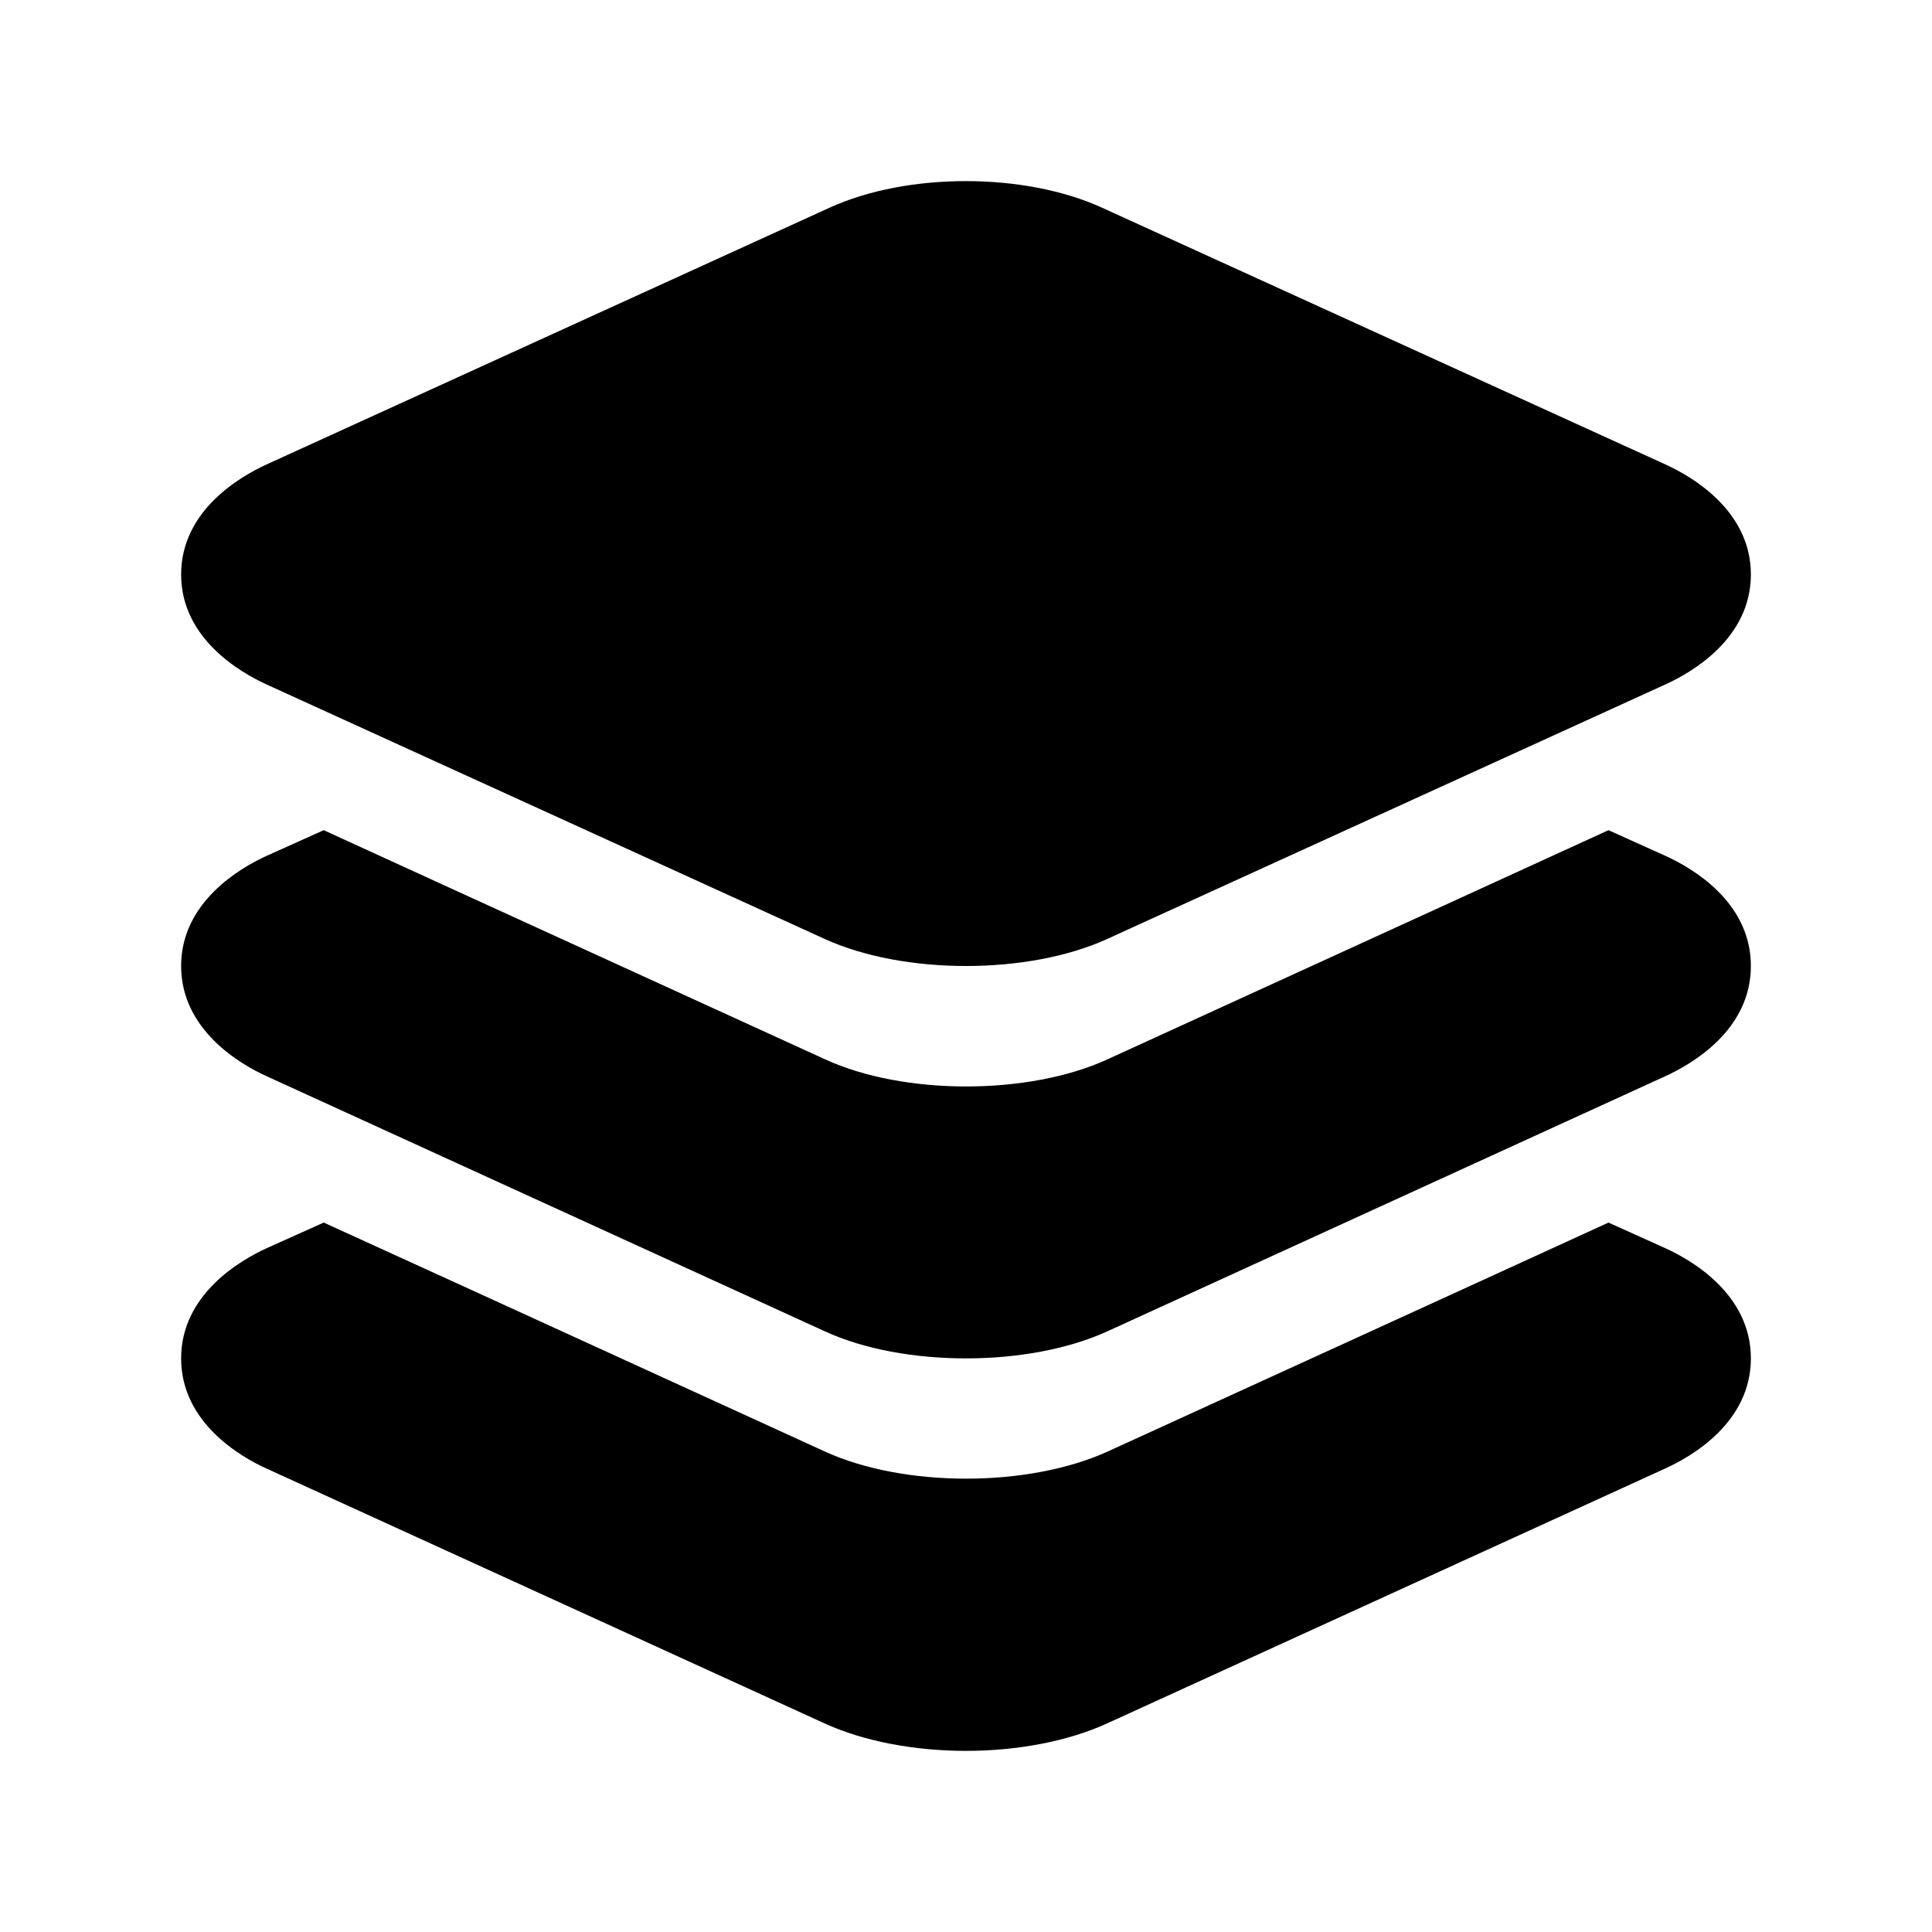 <svg width="20" height="20" viewBox="0 0 20 20" fill="none" xmlns="http://www.w3.org/2000/svg">
<path d="M10 10C9.474 10 8.948 9.907 8.537 9.72L2.756 7.084C2.492 6.963 1.875 6.611 1.875 5.947C1.875 5.282 2.492 4.931 2.757 4.809L8.588 2.15C9.392 1.783 10.604 1.783 11.408 2.15L17.243 4.809C17.508 4.93 18.125 5.282 18.125 5.947C18.125 6.612 17.508 6.963 17.243 7.084L11.462 9.72C11.052 9.907 10.526 10 10 10Z" fill="black"/>
<path d="M17.241 8.86L16.651 8.594L15.137 9.287L11.465 10.966C11.055 11.154 10.527 11.247 10.002 11.247C9.477 11.247 8.95 11.154 8.541 10.966L4.866 9.287L3.351 8.594L2.757 8.861C2.492 8.982 1.875 9.336 1.875 10C1.875 10.664 2.492 11.019 2.756 11.139L8.537 13.781C8.945 13.969 9.472 14.062 10 14.062C10.528 14.062 11.052 13.969 11.463 13.782L17.239 11.141C17.505 11.02 18.125 10.668 18.125 10C18.125 9.332 17.509 8.982 17.241 8.86Z" fill="black"/>
<path d="M17.241 12.922L16.651 12.656L15.137 13.349L11.465 15.027C11.055 15.213 10.527 15.307 10.002 15.307C9.477 15.307 8.95 15.214 8.541 15.027L4.866 13.347L3.351 12.656L2.757 12.923C2.492 13.044 1.875 13.398 1.875 14.062C1.875 14.727 2.492 15.081 2.756 15.201L8.537 17.841C8.945 18.028 9.474 18.125 10 18.125C10.526 18.125 11.05 18.028 11.46 17.841L17.238 15.202C17.505 15.081 18.125 14.729 18.125 14.062C18.125 13.396 17.509 13.044 17.241 12.922Z" fill="black"/>
</svg>
